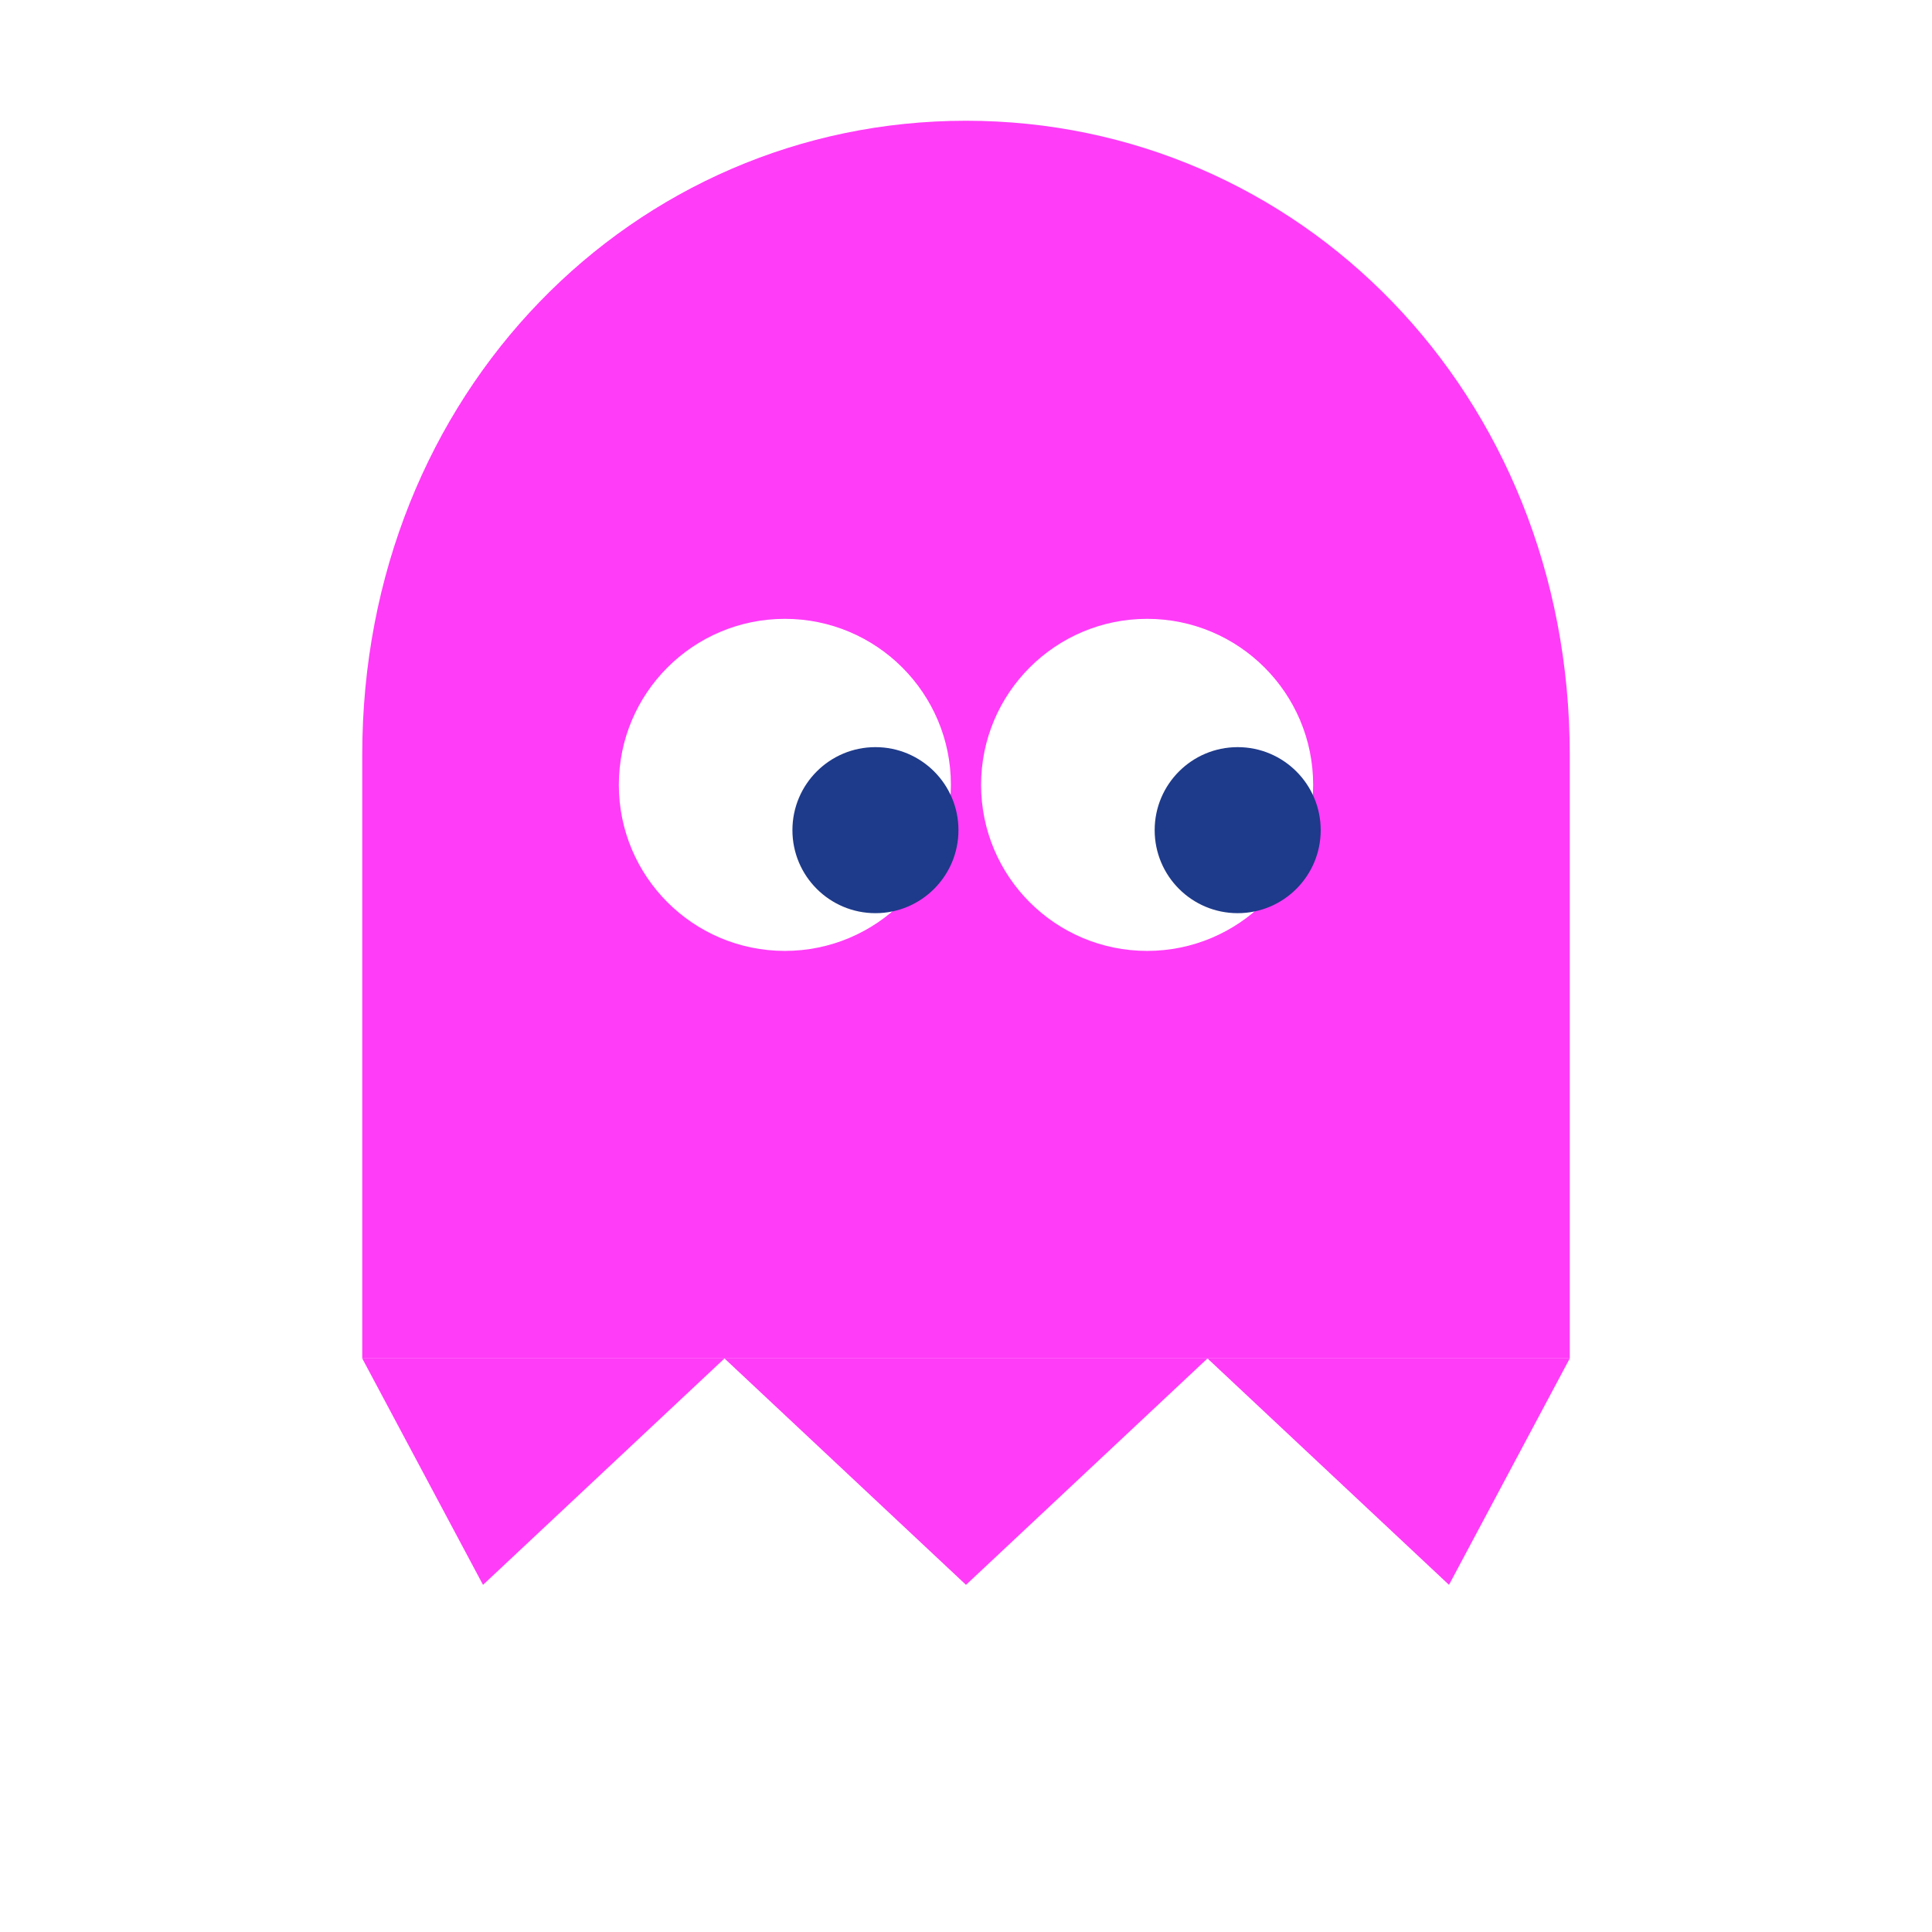 <?xml version="1.0" encoding="UTF-8"?>
<svg width="512" height="512" viewBox="0 0 512 512" xmlns="http://www.w3.org/2000/svg">
  <defs>
    <filter id="glow"><feGaussianBlur stdDeviation="6" result="b"/><feMerge><feMergeNode in="b"/><feMergeNode in="SourceGraphic"/></feMerge></filter>
  </defs>
  <g filter="url(#glow)">
    <path d="M96,360 L416,360 L384,420 L320,360 L256,420 L192,360 L128,420 L96,360 Z" fill="#ff3cf7"/>
    <path d="M96,200 C96,104 168,32 256,32 C344,32 416,104 416,200 L416,360 L96,360 Z" fill="#ff3cf7"/>
    <g>
      <circle cx="208" cy="208" r="44" fill="#fff"/>
      <circle cx="304" cy="208" r="44" fill="#fff"/>
      <circle cx="232" cy="220" r="22" fill="#1e3a8a"/>
      <circle cx="328" cy="220" r="22" fill="#1e3a8a"/>
    </g>
  </g>
</svg>
